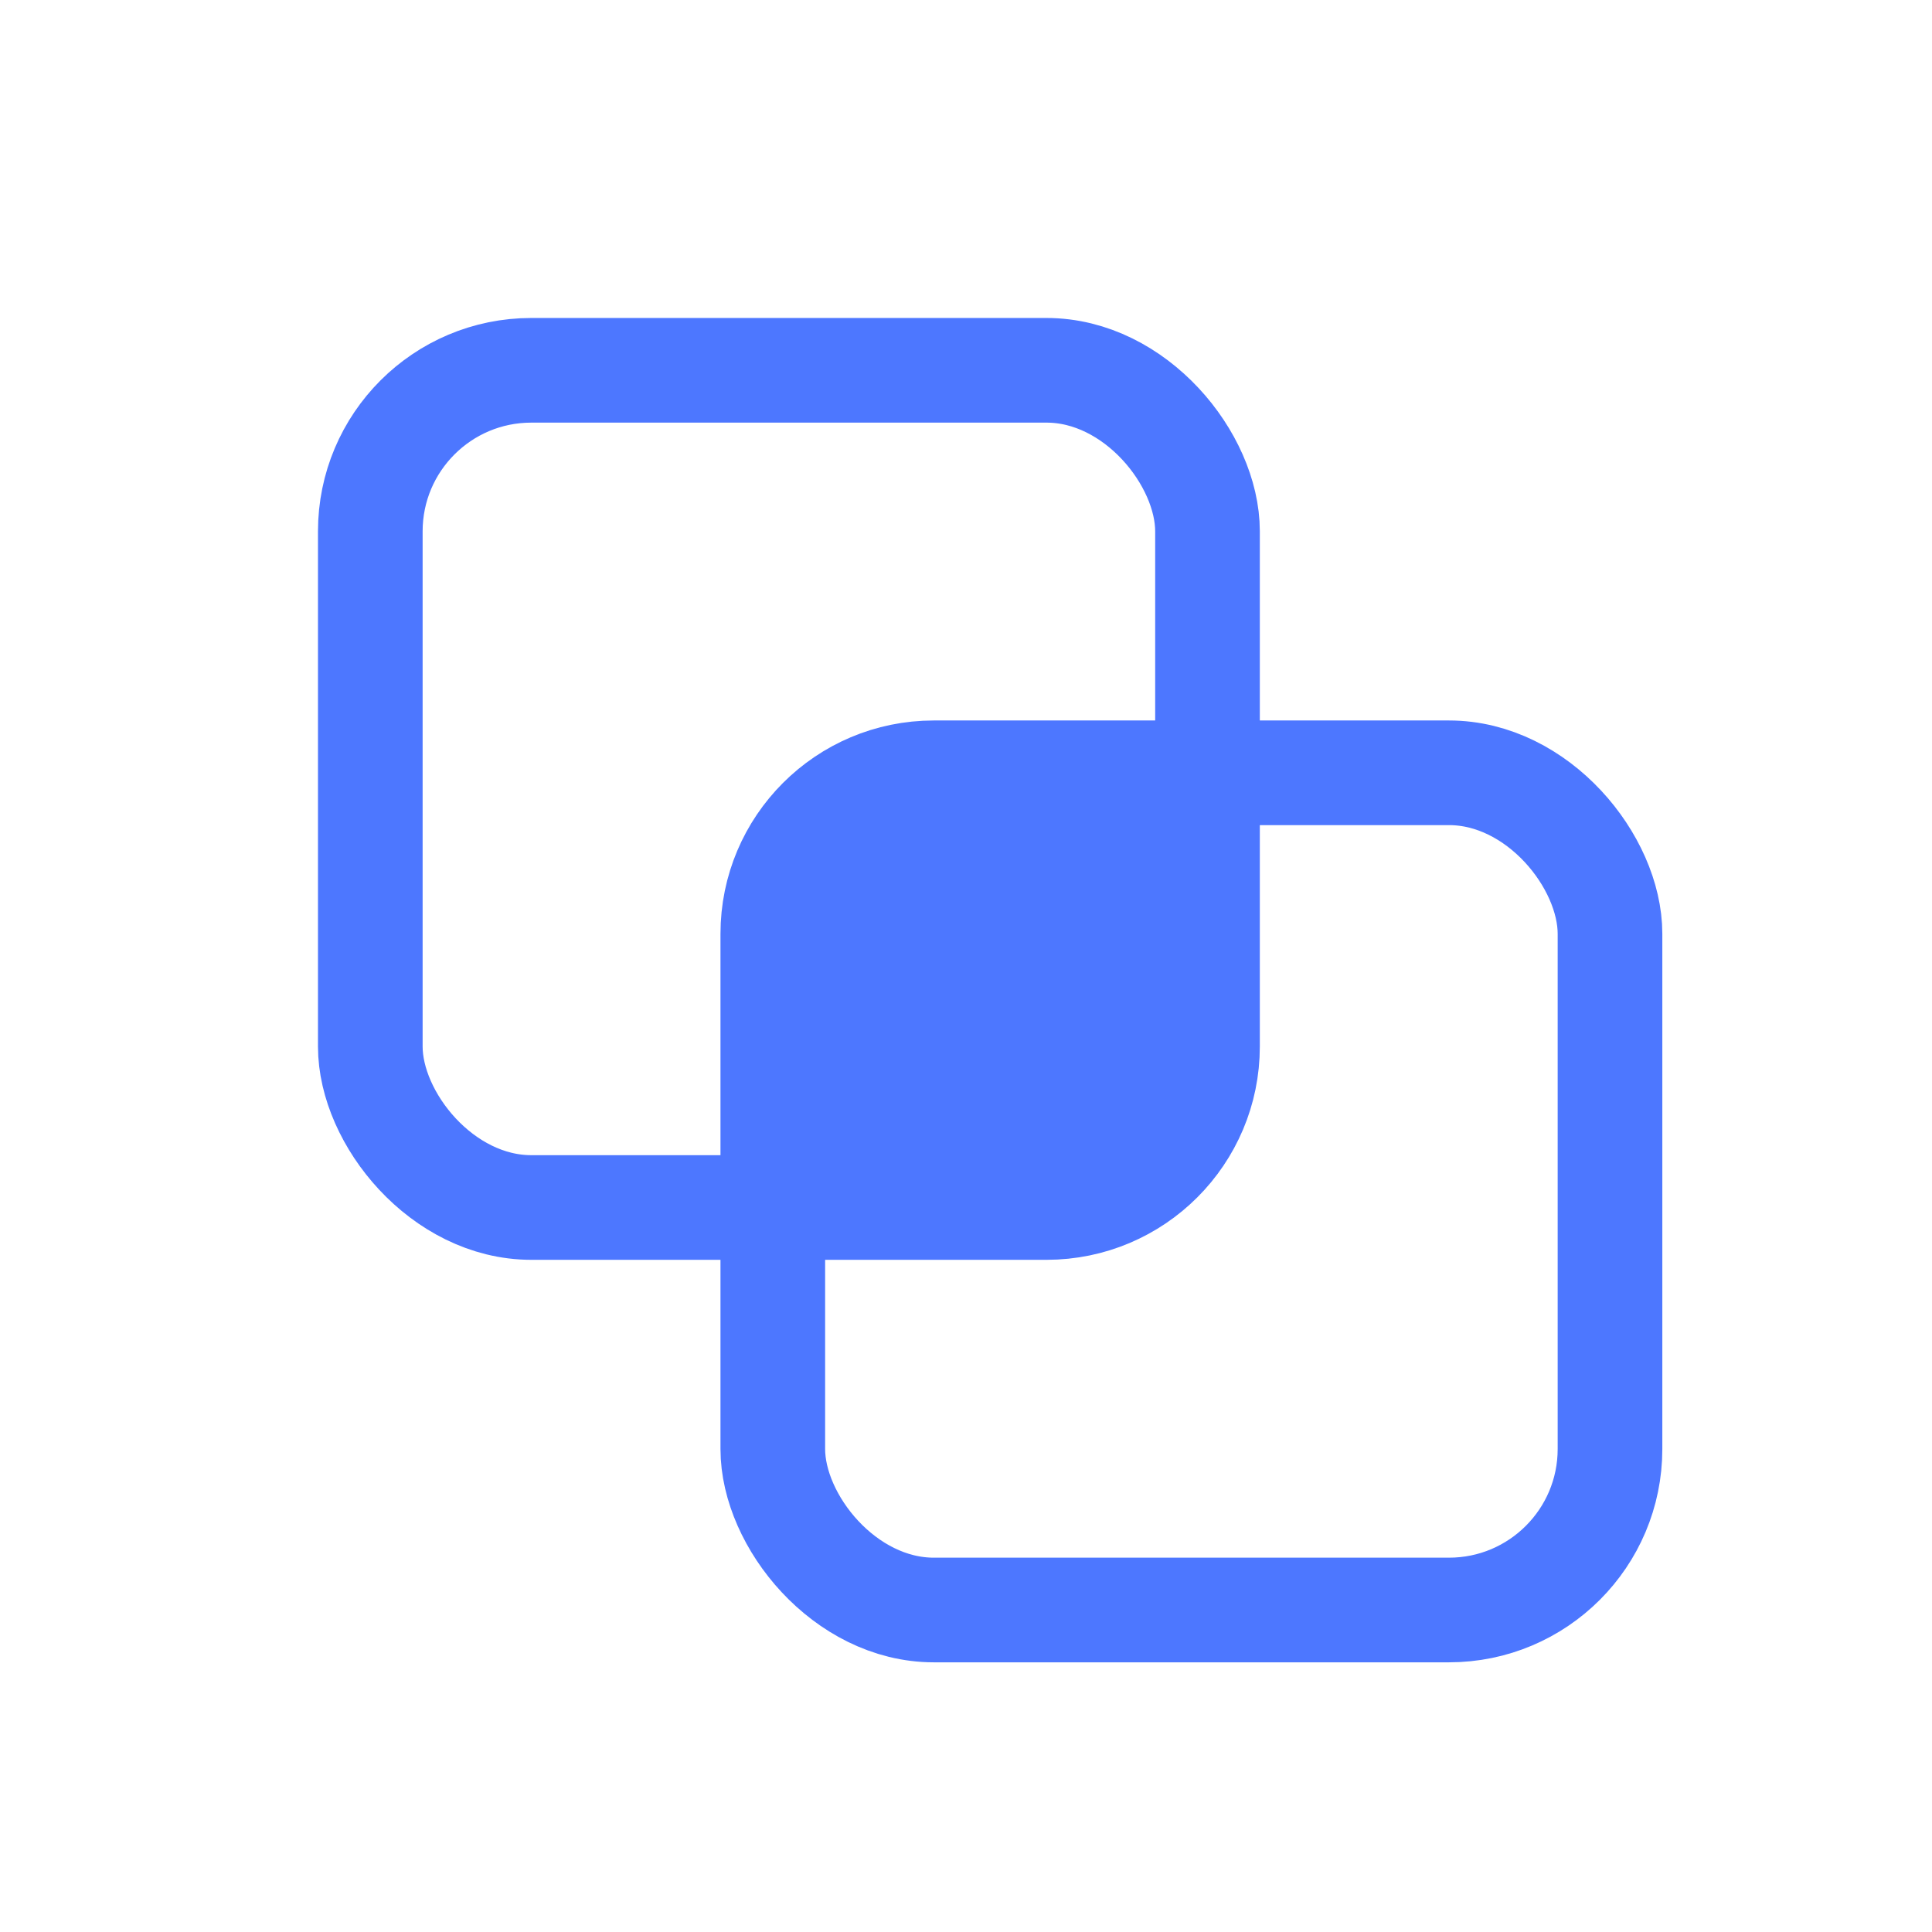 <?xml version="1.0" encoding="UTF-8" standalone="no"?>
<svg width="24px" height="24px" viewBox="0 0 24 24" version="1.1" xmlns="http://www.w3.org/2000/svg" xmlns:xlink="http://www.w3.org/1999/xlink">
    <!-- Generator: Sketch 47.1 (45422) - http://www.bohemiancoding.com/sketch -->
    <title>merge-tool-normal</title>
    <desc>Created with Sketch.</desc>
    <defs></defs>
    <g id="Symbols" stroke="none" stroke-width="1" fill="none" fill-rule="evenodd">
        <g id="merge-tool-normal">
            <rect id="area" x="0" y="0" width="24" height="24"></rect>
            <g id="merge-v2" transform="translate(4, 4)">
                <rect id="Rectangle-path" stroke="#4D77FF" stroke-width="1.3" stroke-linecap="round" stroke-linejoin="round" x="5.6" y="5.6" width="10.4" height="10.4" rx="2"></rect>
                <rect id="Rectangle-path" stroke="#4D77FF" stroke-width="1.3" stroke-linecap="round" stroke-linejoin="round" x="0.6" y="0.6" width="10.4" height="10.4" rx="2"></rect>
                <rect id="Rectangle-path" fill="#4D77FF" x="5.6" y="5.6" width="5.4" height="5.4" rx="1"></rect>
            </g>
        </g>
    </g>
</svg>